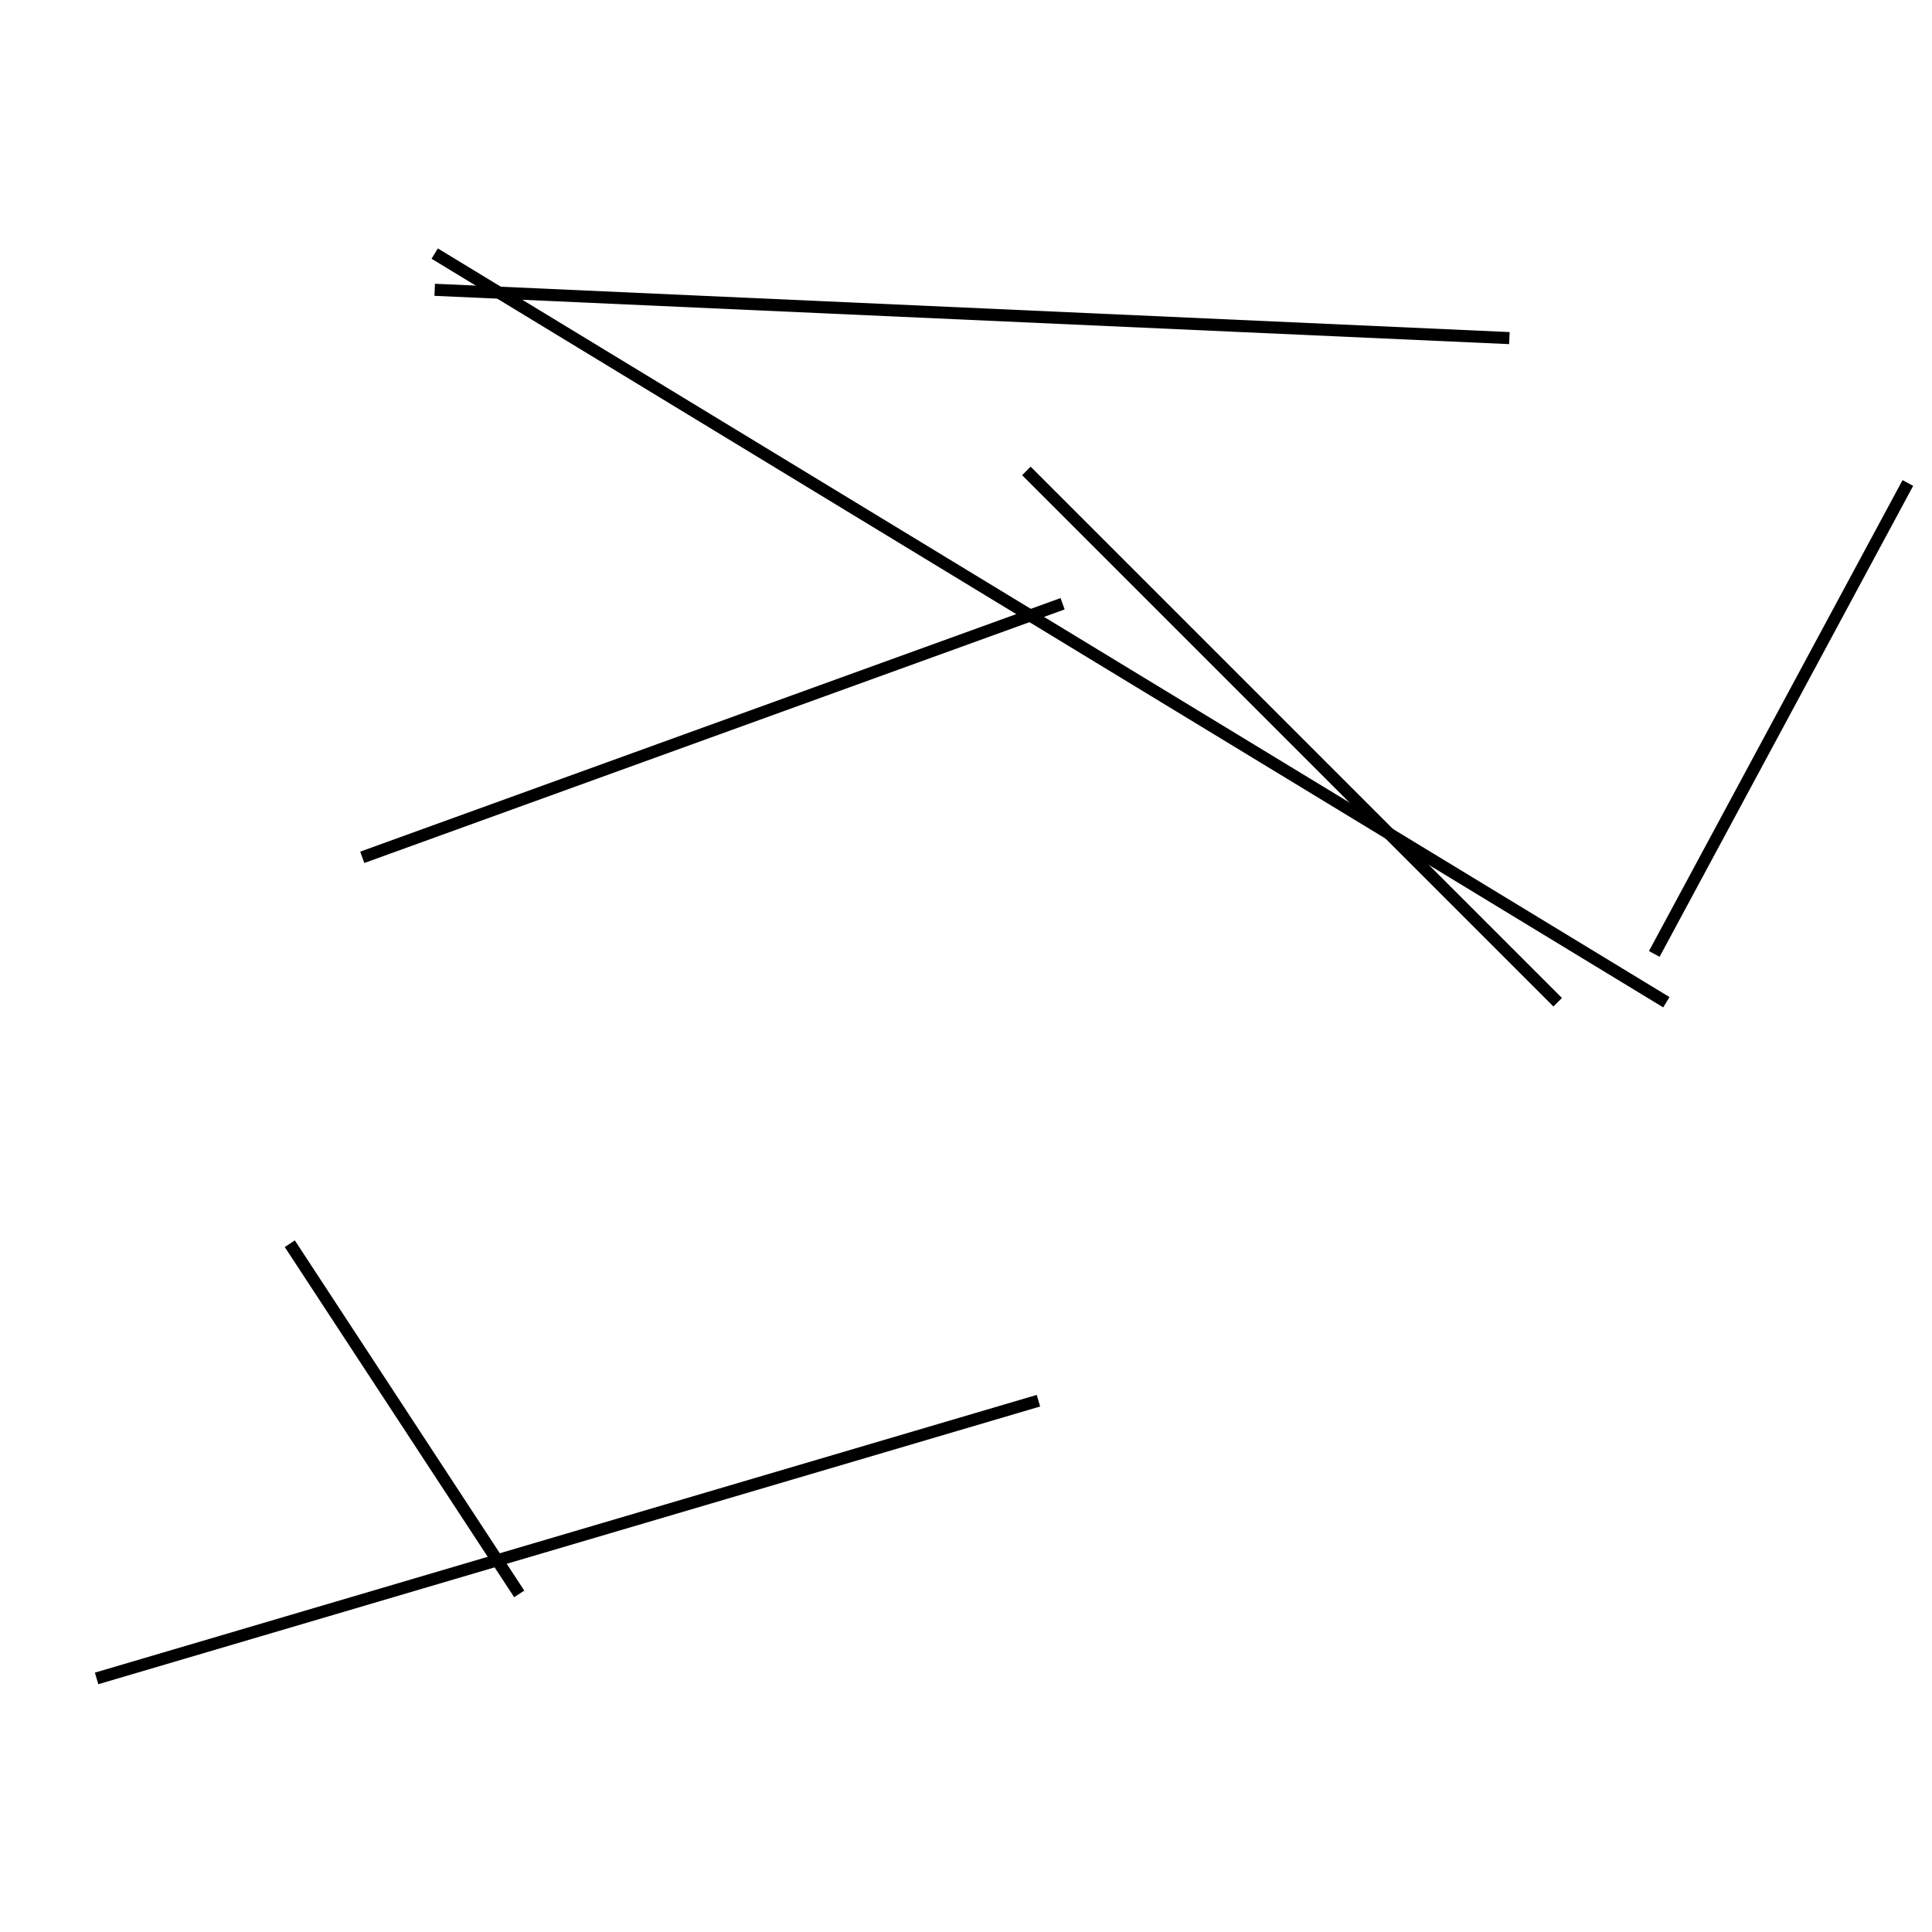<?xml version="1.0" encoding="utf-8" ?>
<svg baseProfile="full" height="160" version="1.1" width="160" xmlns="http://www.w3.org/2000/svg" xmlns:ev="http://www.w3.org/2001/xml-events" xmlns:xlink="http://www.w3.org/1999/xlink"><defs /><line stroke="black" stroke-width="1" x1="88" x2="30" y1="50" y2="71" /><line stroke="black" stroke-width="1" x1="85" x2="129" y1="39" y2="83" /><line stroke="black" stroke-width="1" x1="43" x2="24" y1="132" y2="103" /><line stroke="black" stroke-width="1" x1="125" x2="36" y1="28" y2="24" /><line stroke="black" stroke-width="1" x1="86" x2="8" y1="116" y2="139" /><line stroke="black" stroke-width="1" x1="36" x2="138" y1="21" y2="83" /><line stroke="black" stroke-width="1" x1="137" x2="158" y1="79" y2="40" /></svg>